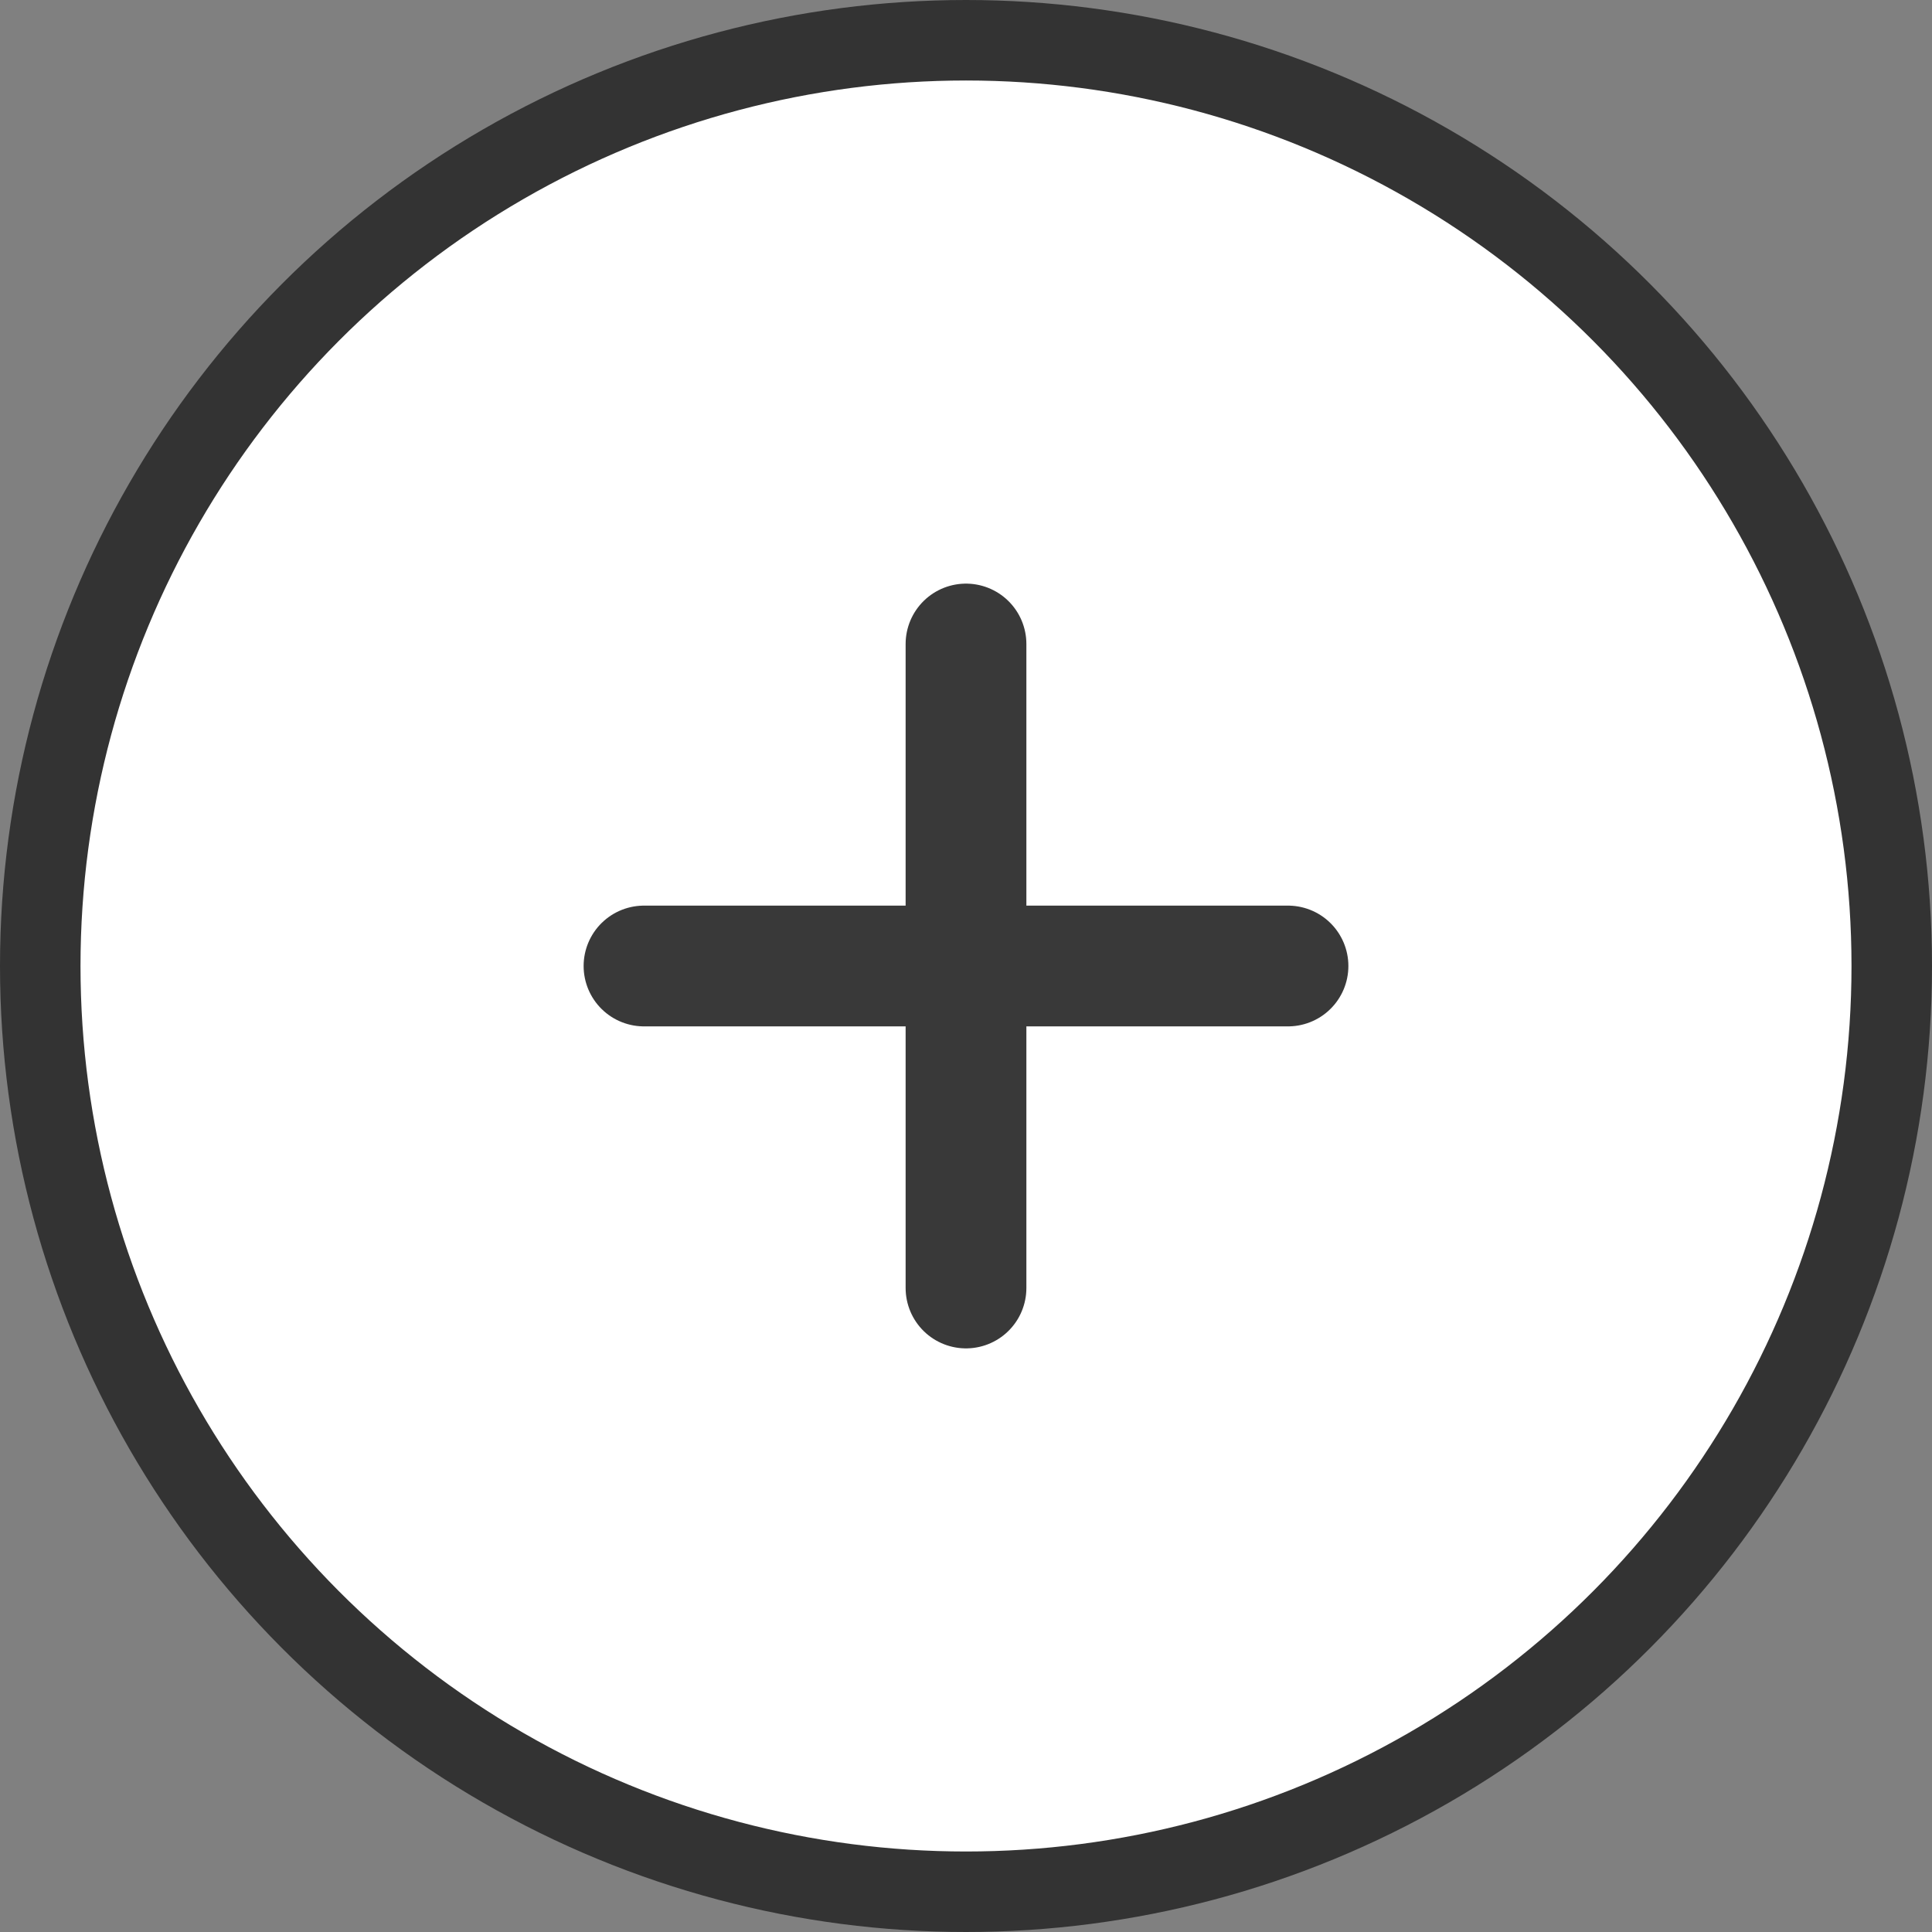 <svg width="24" height="24" viewBox="0 0 24 24" fill="none" xmlns="http://www.w3.org/2000/svg">
<rect x="0" y="0" width="24" height="24" fill="#808080" stroke="none"/>
<circle r="11.5" transform="matrix(-1 0 0 1 12 12)" fill="white" stroke="#333333"/>
<path d="M8 12H16" stroke="#393939" stroke-width="1.5" stroke-linecap="round" stroke-linejoin="round"/>
<path d="M12 16V8" stroke="#393939" stroke-width="1.5" stroke-linecap="round" stroke-linejoin="round"/>
</svg>
